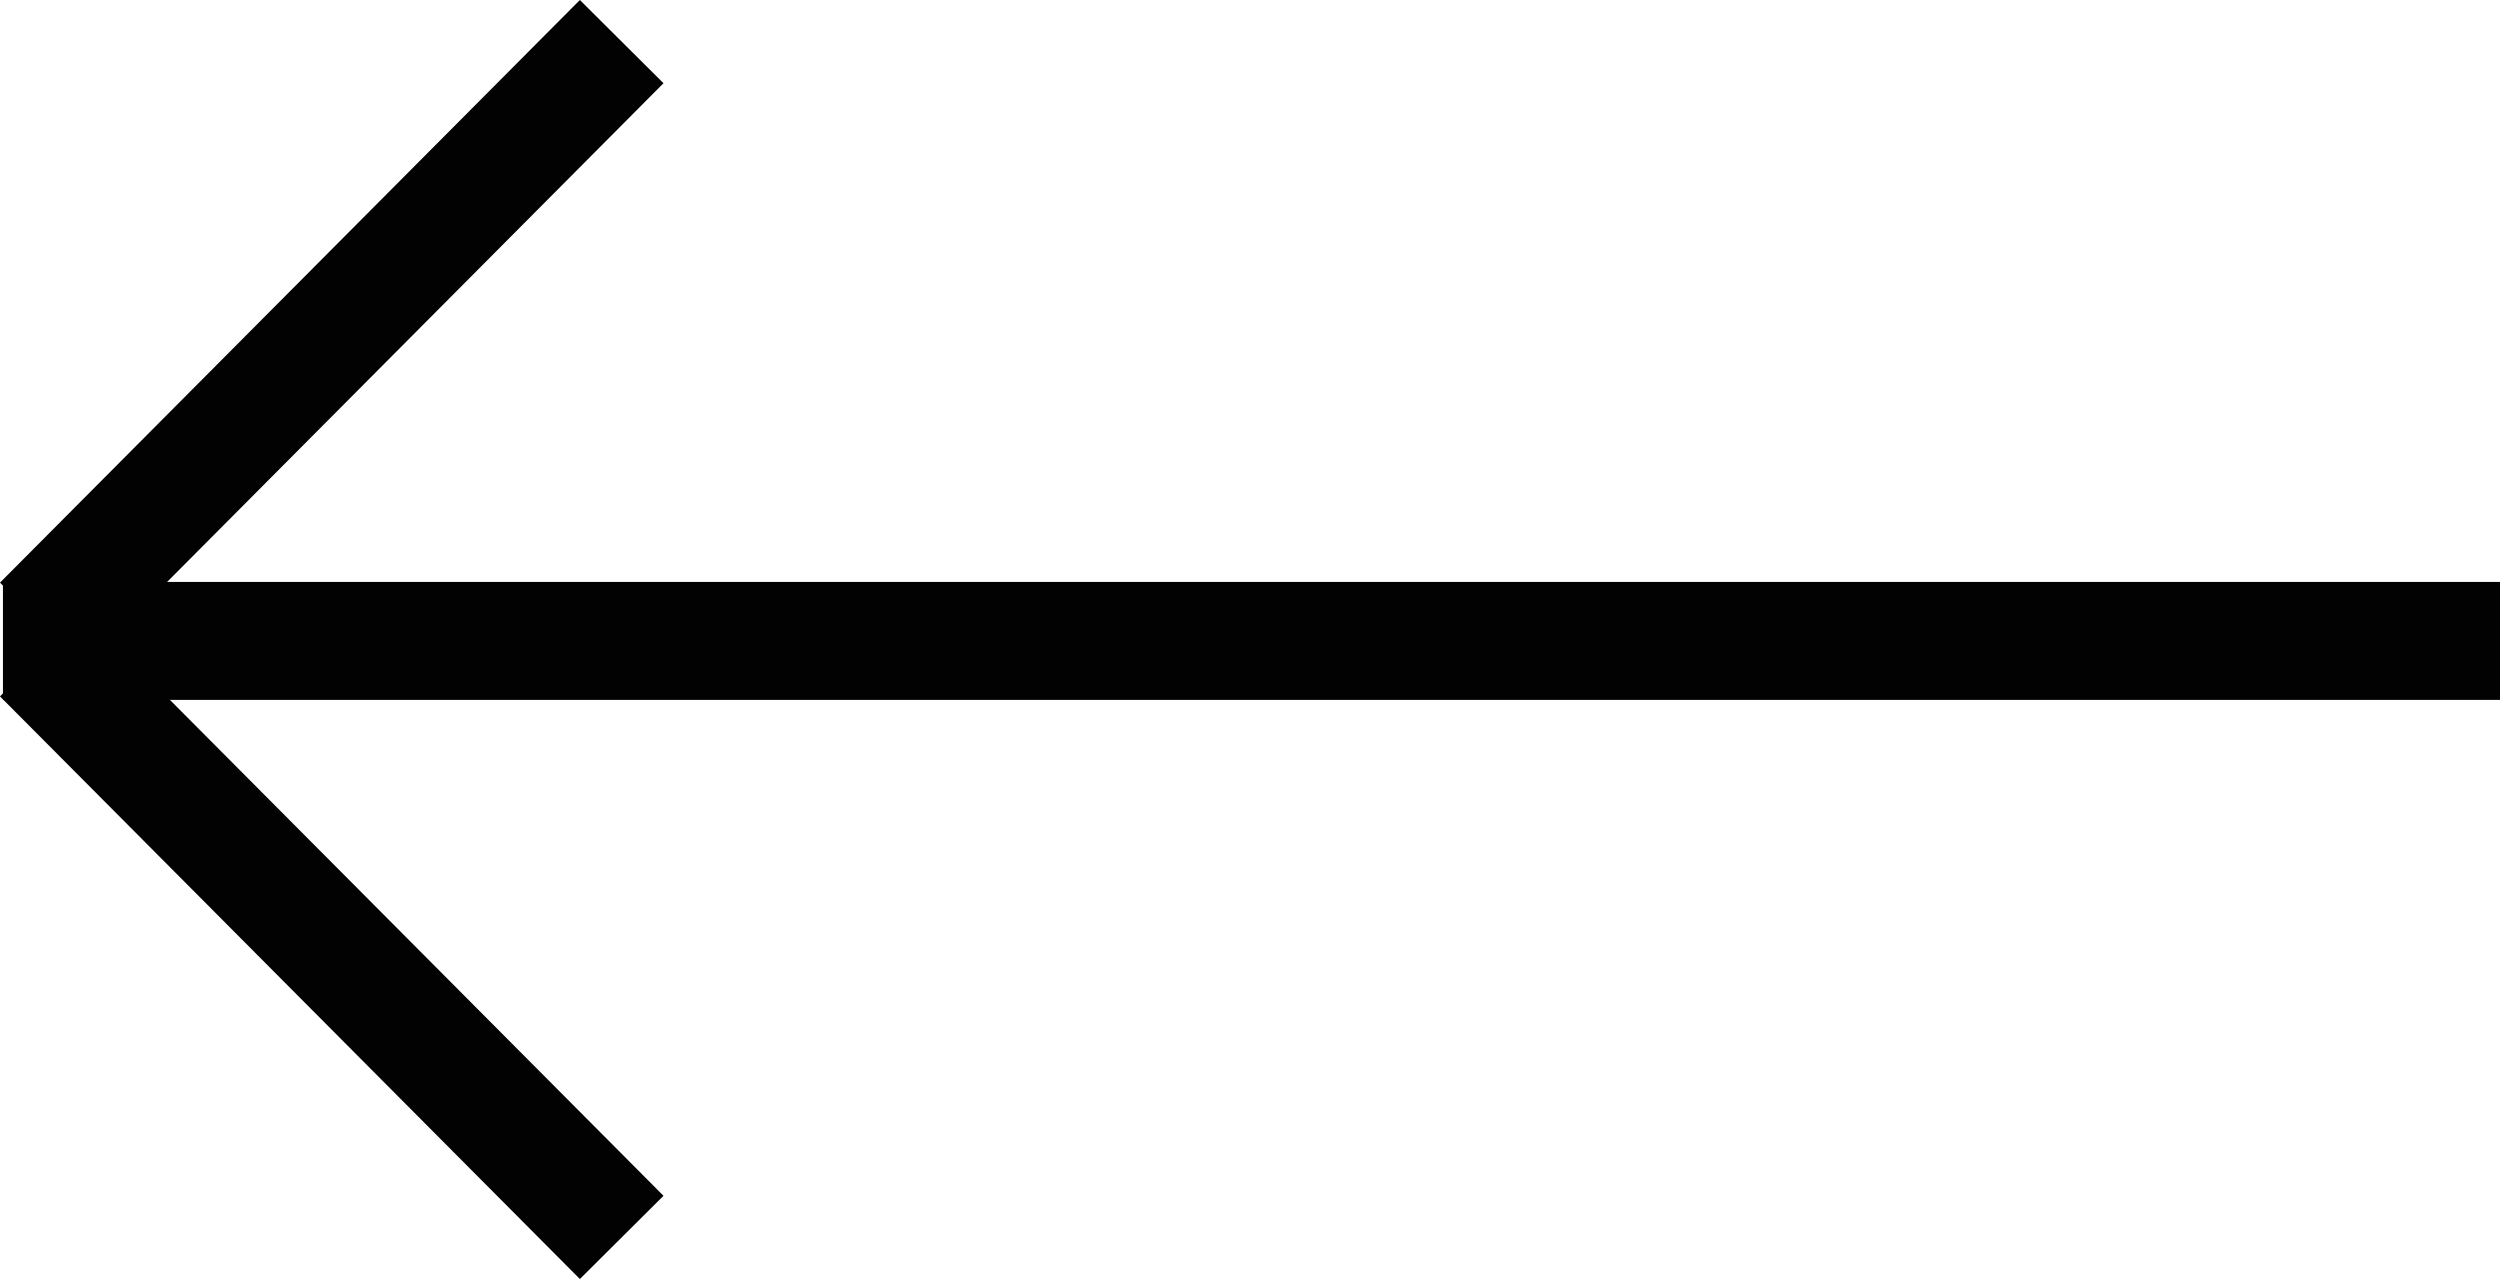 <?xml version="1.0" encoding="utf-8"?>
<!-- Generator: Adobe Illustrator 16.0.0, SVG Export Plug-In . SVG Version: 6.00 Build 0)  -->
<!DOCTYPE svg PUBLIC "-//W3C//DTD SVG 1.1//EN" "http://www.w3.org/Graphics/SVG/1.1/DTD/svg11.dtd">
<svg version="1.1" id="Calque_1" xmlns="http://www.w3.org/2000/svg" xmlns:xlink="http://www.w3.org/1999/xlink" x="0px" y="0px"
	 width="84.766px" height="43.367px" viewBox="221.187 140.075 84.766 43.367"
	 enable-background="new 221.187 140.075 84.766 43.367" xml:space="preserve">
<g>
	
		<line fill="none" stroke="#020203" stroke-width="4" stroke-miterlimit="10" x1="305.953" y1="161.806" x2="221.287" y2="161.806"/>
	
		<line fill="none" stroke="#020203" stroke-width="4" stroke-miterlimit="10" x1="242.266" y1="182.031" x2="222.604" y2="162.276"/>
	
		<line fill="none" stroke="#020203" stroke-width="4" stroke-miterlimit="10" x1="242.266" y1="141.486" x2="222.604" y2="161.241"/>
</g>
</svg>
